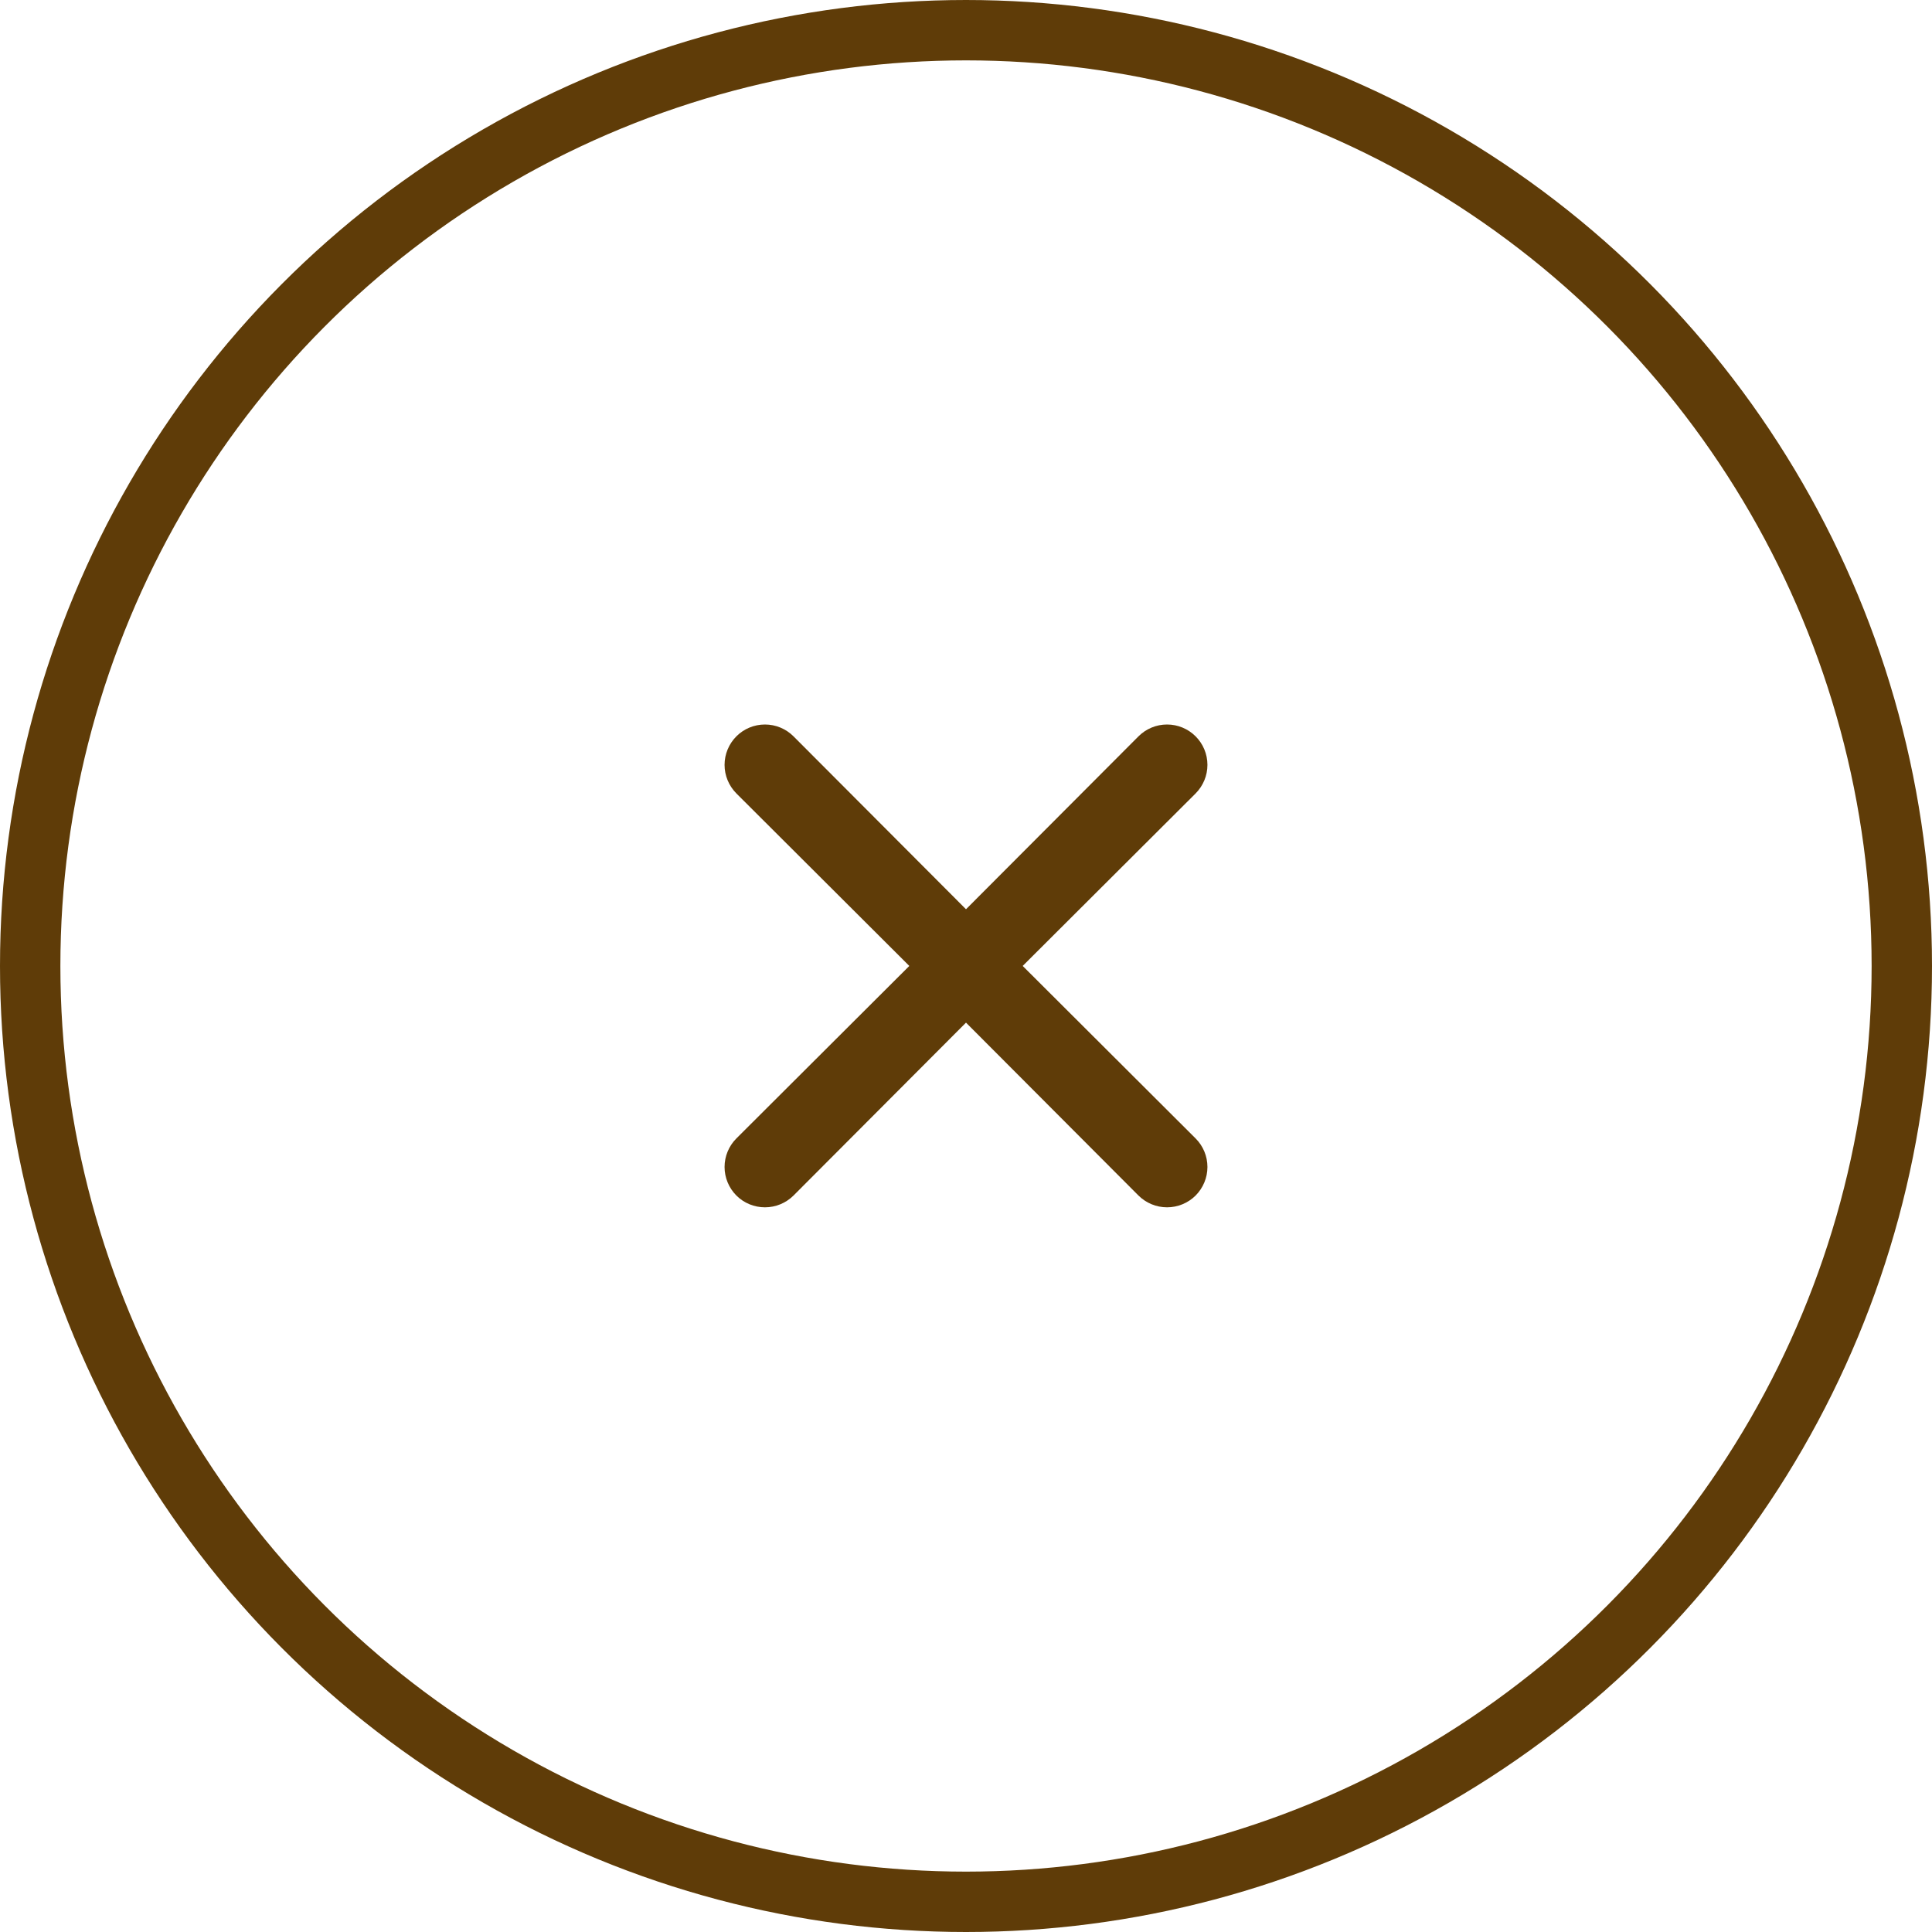 <svg width="32" height="32" viewBox="0 0 32 32" fill="none" xmlns="http://www.w3.org/2000/svg">
<circle cx="16" cy="16" r="15.5" stroke="#5F3C08"/>
<g clip-path="url(#clip0_202_1860)">
<path d="M16.939 15.999L19.803 13.142C19.928 13.016 19.999 12.846 19.999 12.669C19.999 12.491 19.928 12.321 19.803 12.196C19.677 12.07 19.507 12 19.33 12C19.153 12 18.983 12.07 18.857 12.196L16 15.06L13.143 12.196C13.017 12.07 12.847 12 12.67 12C12.493 12 12.322 12.07 12.197 12.196C12.072 12.321 12.001 12.491 12.001 12.669C12.001 12.846 12.072 13.016 12.197 13.142L15.061 15.999L12.197 18.856C12.072 18.981 12.001 19.151 12.001 19.329C12.001 19.506 12.072 19.676 12.197 19.802C12.322 19.927 12.493 19.997 12.67 19.997C12.847 19.997 13.017 19.927 13.143 19.802L16 16.938L18.857 19.802C18.983 19.927 19.153 19.997 19.33 19.997C19.507 19.997 19.677 19.927 19.803 19.802C19.928 19.676 19.999 19.506 19.999 19.329C19.999 19.151 19.928 18.981 19.803 18.856L16.939 15.999Z" fill="#5F3C08"/>
</g>
<defs>
<clipPath id="clip0_202_1860">
<rect width="8" height="7.999" fill="white" transform="translate(12 12)"/>
</clipPath>
</defs>
</svg>
